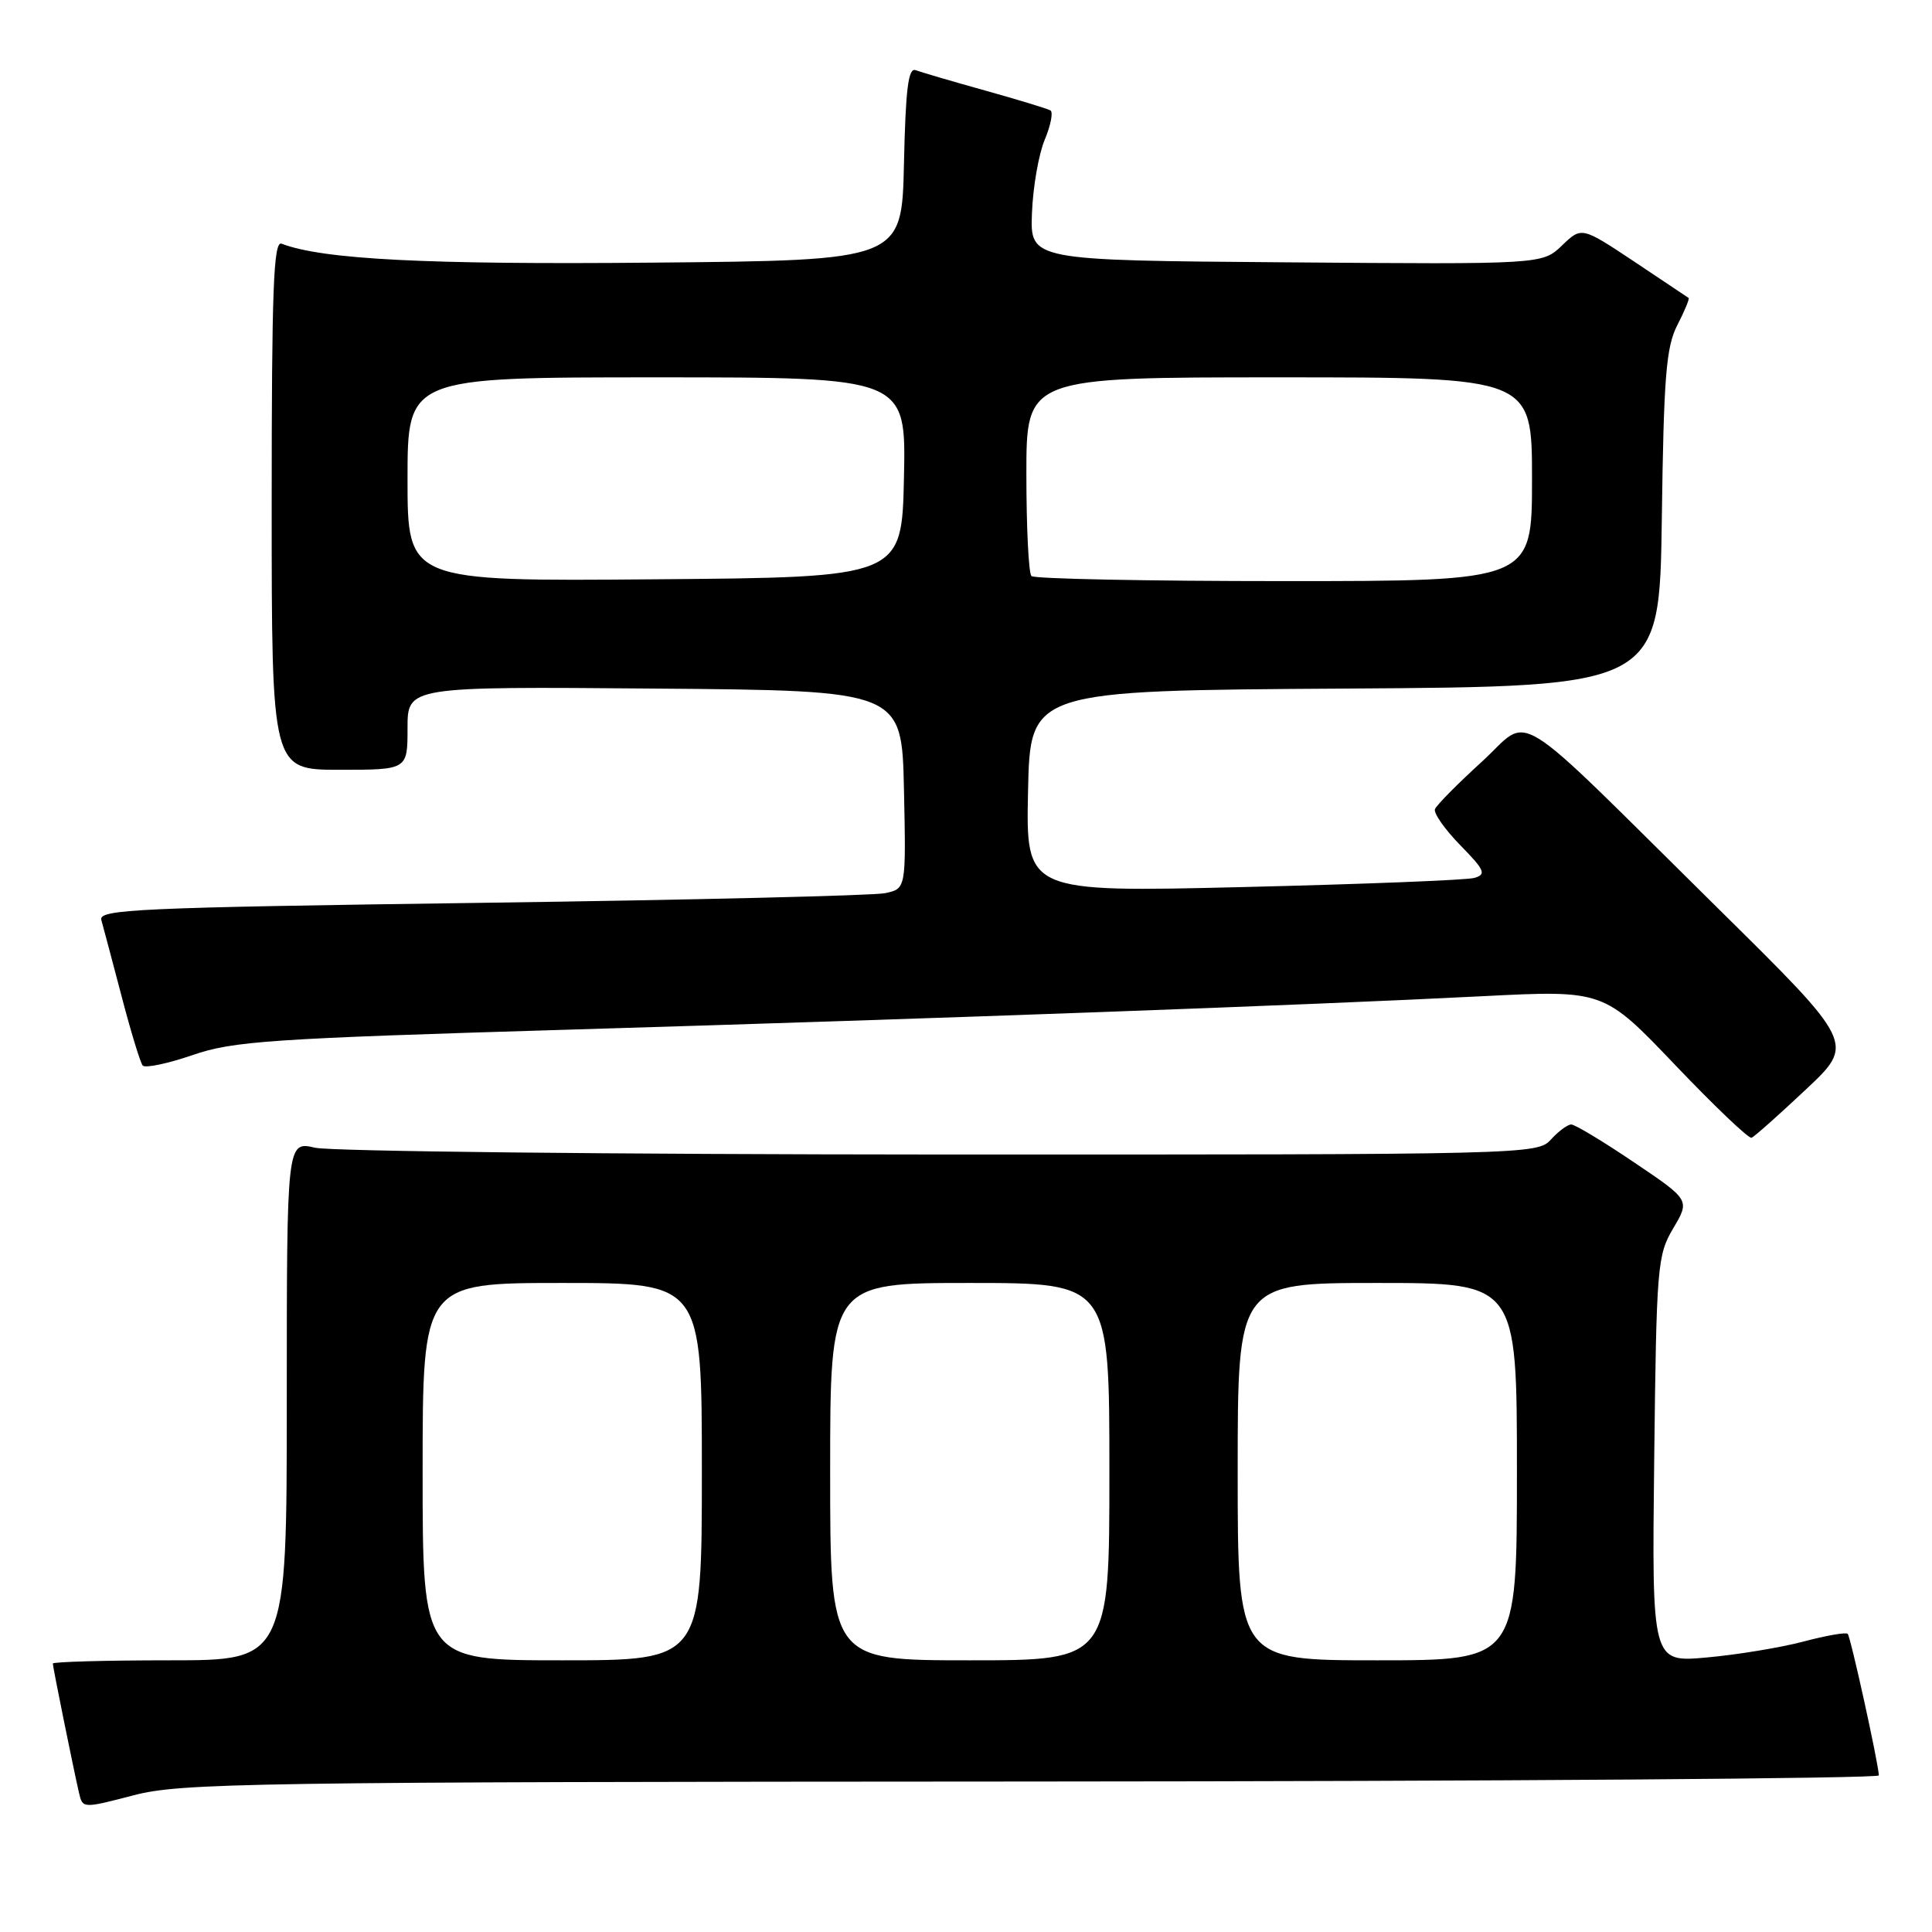 <?xml version="1.0" encoding="UTF-8" standalone="no"?>
<!DOCTYPE svg PUBLIC "-//W3C//DTD SVG 1.1//EN" "http://www.w3.org/Graphics/SVG/1.1/DTD/svg11.dtd" >
<svg xmlns="http://www.w3.org/2000/svg" xmlns:xlink="http://www.w3.org/1999/xlink" version="1.1" viewBox="0 0 256 256">
 <g >
 <path fill="currentColor"
d=" M 136.75 236.06 C 198.49 236.03 248.98 235.66 248.96 235.25 C 248.87 233.48 245.21 216.87 244.83 216.49 C 244.60 216.26 241.95 216.72 238.95 217.52 C 235.95 218.31 230.21 219.26 226.19 219.62 C 218.88 220.29 218.88 220.29 219.19 193.39 C 219.49 167.72 219.60 166.33 221.71 162.76 C 223.93 159.01 223.93 159.01 216.51 154.01 C 212.43 151.25 208.69 149.00 208.20 149.00 C 207.71 149.00 206.50 149.90 205.50 151.00 C 203.72 152.97 202.44 153.00 124.60 152.98 C 81.09 152.96 43.81 152.56 41.75 152.08 C 38.00 151.21 38.00 151.21 38.00 185.61 C 38.00 220.00 38.00 220.00 22.50 220.00 C 13.97 220.00 7.00 220.20 7.00 220.43 C 7.00 220.90 9.69 234.17 10.47 237.57 C 10.95 239.64 10.98 239.64 17.72 237.88 C 24.00 236.25 32.77 236.11 136.75 236.06 Z  M 239.27 144.38 C 245.79 138.27 245.79 138.27 227.64 120.36 C 199.46 92.54 203.10 94.80 196.30 100.98 C 193.11 103.89 190.34 106.69 190.14 107.22 C 189.94 107.75 191.45 109.90 193.49 111.99 C 196.75 115.32 196.98 115.86 195.35 116.33 C 194.33 116.62 180.55 117.16 164.72 117.54 C 135.94 118.23 135.94 118.23 136.22 104.86 C 136.50 91.50 136.50 91.50 178.20 91.24 C 219.89 90.98 219.89 90.98 220.20 68.74 C 220.45 49.90 220.77 45.98 222.25 43.09 C 223.22 41.21 223.89 39.59 223.75 39.48 C 223.61 39.38 220.37 37.21 216.54 34.66 C 209.57 30.03 209.57 30.03 206.97 32.53 C 204.36 35.03 204.36 35.03 170.43 34.76 C 136.50 34.50 136.50 34.50 136.74 28.24 C 136.87 24.80 137.63 20.43 138.43 18.52 C 139.23 16.61 139.57 14.86 139.19 14.63 C 138.81 14.41 134.92 13.22 130.55 12.00 C 126.17 10.78 122.03 9.56 121.33 9.30 C 120.35 8.92 120.00 11.78 119.78 21.65 C 119.50 34.50 119.50 34.50 86.50 34.80 C 56.54 35.08 42.75 34.38 37.31 32.29 C 36.24 31.88 36.00 38.30 36.00 66.89 C 36.00 102.00 36.00 102.00 45.00 102.00 C 54.00 102.00 54.00 102.00 54.00 96.49 C 54.00 90.97 54.00 90.97 86.75 91.24 C 119.50 91.50 119.50 91.50 119.78 104.63 C 120.06 117.76 120.06 117.76 117.28 118.35 C 115.75 118.67 91.66 119.25 63.73 119.63 C 18.06 120.26 13.01 120.49 13.43 121.91 C 13.68 122.79 14.88 127.33 16.11 132.00 C 17.33 136.68 18.59 140.81 18.91 141.19 C 19.24 141.56 22.20 140.94 25.50 139.81 C 30.92 137.94 35.72 137.62 75.50 136.43 C 125.32 134.94 172.89 133.20 196.50 132.00 C 212.50 131.19 212.50 131.19 221.96 141.11 C 227.16 146.56 231.72 150.91 232.09 150.76 C 232.46 150.62 235.69 147.75 239.27 144.38 Z  M 56.00 195.00 C 56.00 170.00 56.00 170.00 74.50 170.00 C 93.00 170.00 93.00 170.00 93.00 195.00 C 93.00 220.00 93.00 220.00 74.50 220.00 C 56.00 220.00 56.00 220.00 56.00 195.00 Z  M 110.00 195.00 C 110.00 170.00 110.00 170.00 128.50 170.00 C 147.00 170.00 147.00 170.00 147.00 195.00 C 147.00 220.00 147.00 220.00 128.50 220.00 C 110.00 220.00 110.00 220.00 110.00 195.00 Z  M 164.00 195.00 C 164.00 170.00 164.00 170.00 182.50 170.00 C 201.00 170.00 201.00 170.00 201.00 195.00 C 201.00 220.00 201.00 220.00 182.50 220.00 C 164.00 220.00 164.00 220.00 164.00 195.00 Z  M 54.00 63.51 C 54.00 50.00 54.00 50.00 87.03 50.00 C 120.06 50.00 120.06 50.00 119.78 63.25 C 119.50 76.50 119.50 76.50 86.75 76.76 C 54.00 77.03 54.00 77.03 54.00 63.51 Z  M 136.67 76.33 C 136.30 75.97 136.00 69.89 136.00 62.83 C 136.00 50.00 136.00 50.00 169.50 50.00 C 203.00 50.00 203.00 50.00 203.00 63.50 C 203.00 77.00 203.00 77.00 170.17 77.00 C 152.11 77.00 137.03 76.70 136.67 76.33 Z "/>
</g>
</svg>